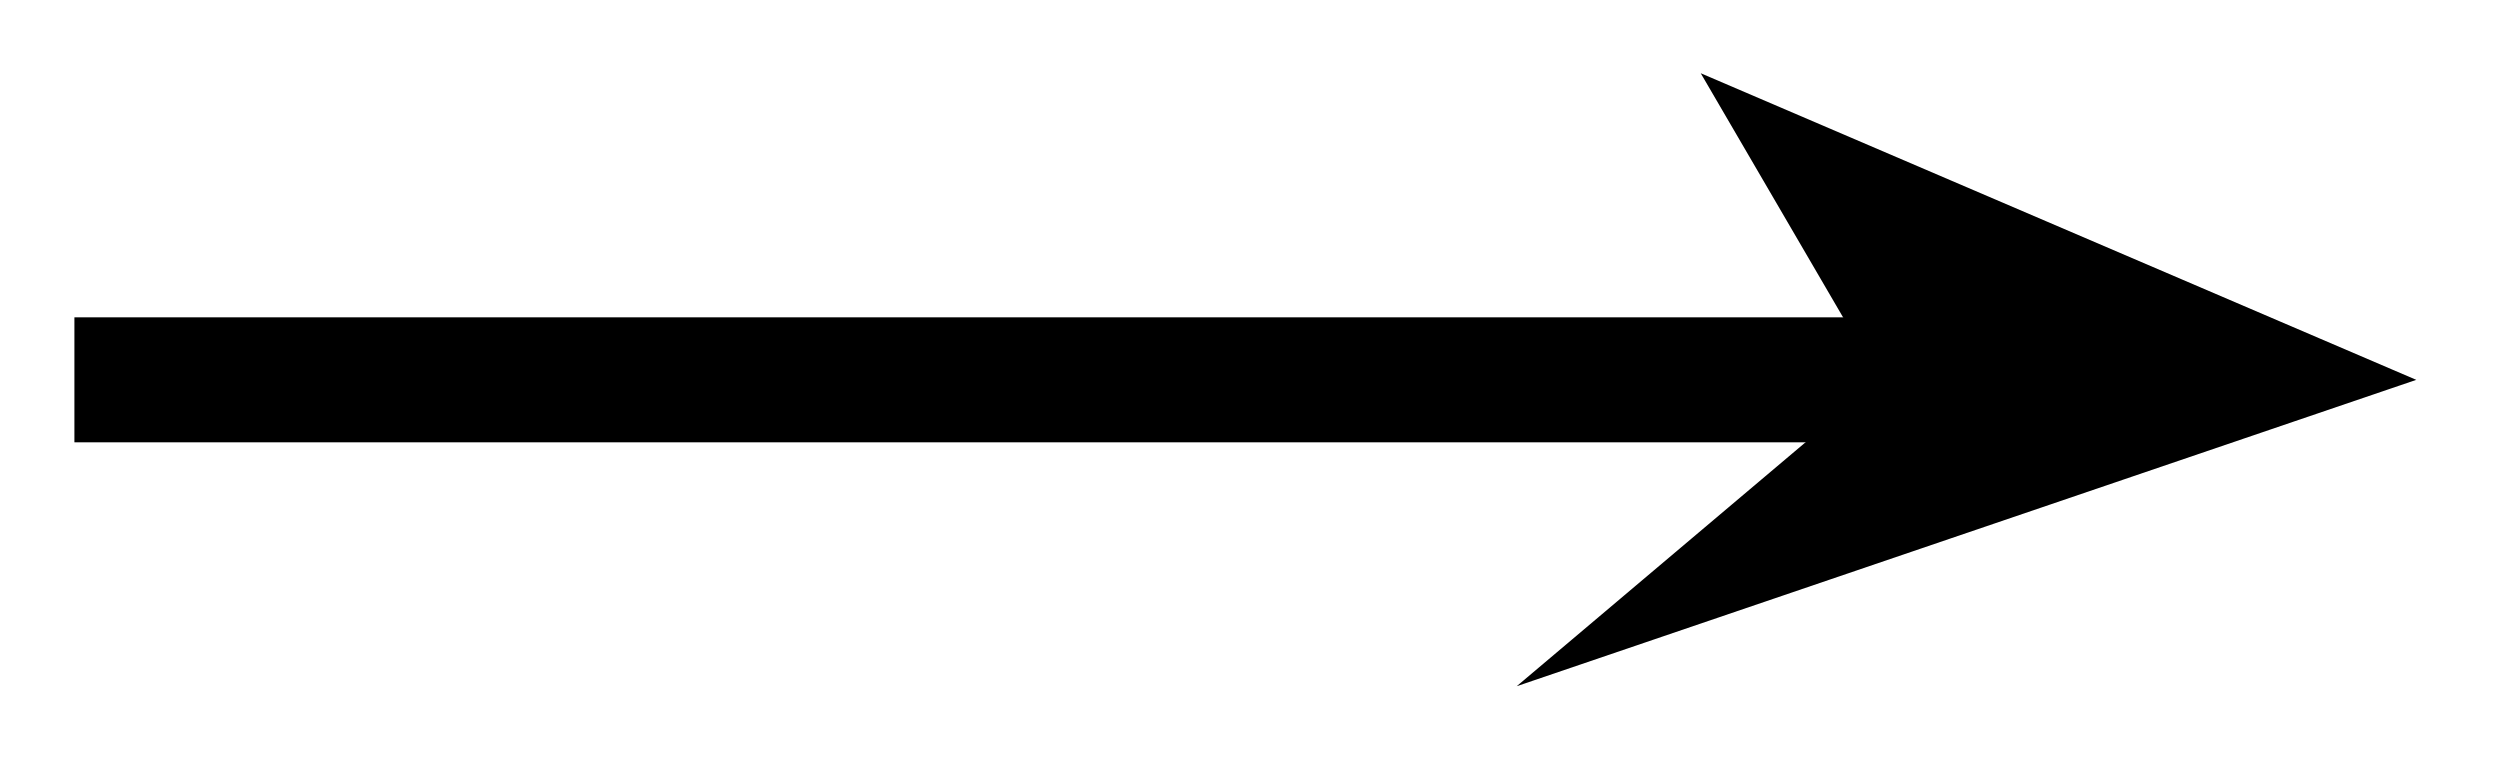 <svg xmlns="http://www.w3.org/2000/svg" width="42.512" height="13.131" viewBox="0 0 31.884 9.848" version="1.2"><defs><clipPath id="a"><path d="M0 0h31.824v9.773H0Zm0 0"/></clipPath></defs><path style="fill:none;stroke-width:1.594;stroke-linecap:butt;stroke-linejoin:miter;stroke:#000;stroke-opacity:1;stroke-miterlimit:10" d="M-.002 2.212h23.688" transform="matrix(1 0 0 -1 .951 7.056)"/><path style="stroke:none;fill-rule:nonzero;fill:#000;fill-opacity:1" d="m28.57 4.844-4.715-2.02 1.18 2.02-2.39 2.02Zm0 0"/><g clip-path="url(#a)"><path style="fill:none;stroke-width:1.594;stroke-linecap:butt;stroke-linejoin:miter;stroke:#000;stroke-opacity:1;stroke-miterlimit:10" d="m7.893 0-5.32 2.02L4.357 0 2.573-2.018Zm0 0" transform="matrix(1 0 .3 -1 20.677 4.844)"/></g></svg>